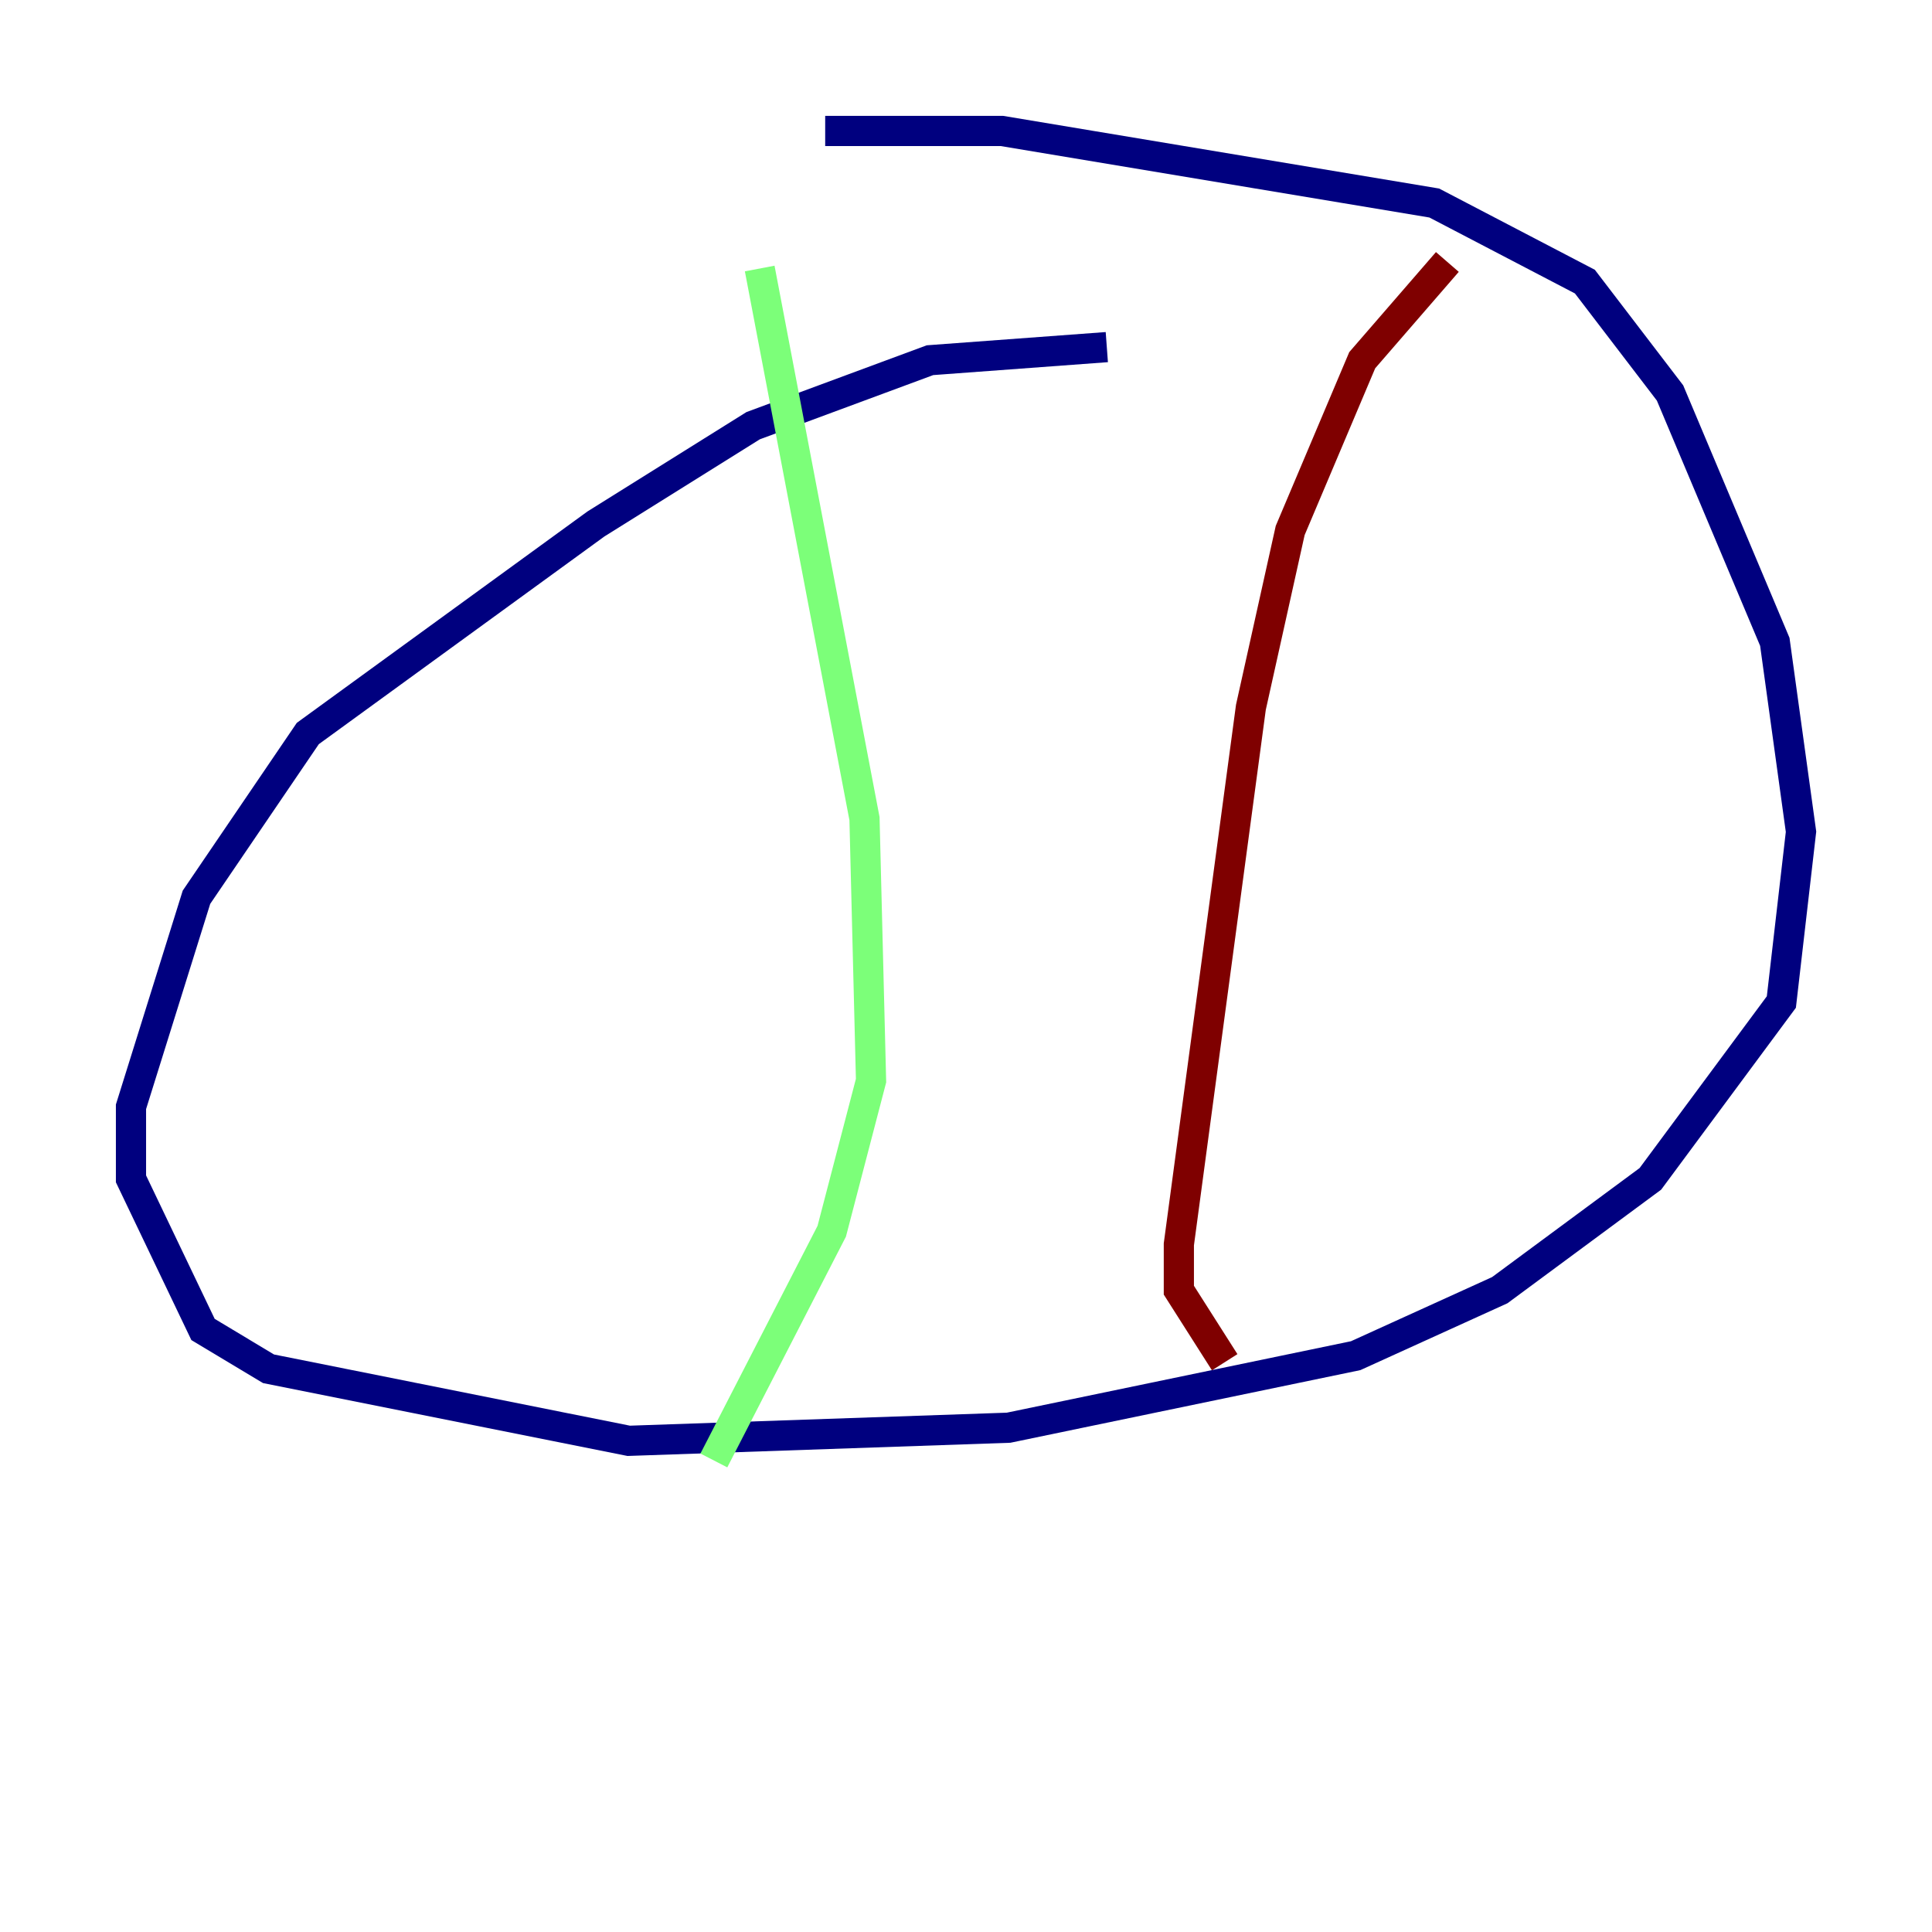 <?xml version="1.0" encoding="utf-8" ?>
<svg baseProfile="tiny" height="128" version="1.2" viewBox="0,0,128,128" width="128" xmlns="http://www.w3.org/2000/svg" xmlns:ev="http://www.w3.org/2001/xml-events" xmlns:xlink="http://www.w3.org/1999/xlink"><defs /><polyline fill="none" points="73.329,22.997 61.614,23.864 49.898,28.203 39.485,34.712 20.393,48.597 13.017,59.444 8.678,73.329 8.678,78.102 13.451,88.081 17.79,90.685 41.654,95.458 66.82,94.59 89.817,89.817 99.363,85.478 109.342,78.102 118.02,66.386 119.322,55.105 117.586,42.522 110.644,26.034 105.003,18.658 95.024,13.451 66.386,8.678 54.671,8.678" stroke="#00007f" stroke-width="2" /><polyline fill="none" points="50.332,17.79 57.275,54.237 57.709,71.593 55.105,81.573 47.295,96.759" stroke="#7cff79" stroke-width="2" /><polyline fill="none" points="95.891,17.356 90.251,23.864 85.478,35.146 82.875,46.861 78.102,82.441 78.102,85.478 81.139,90.251" stroke="#7f0000" stroke-width="2" /></svg>